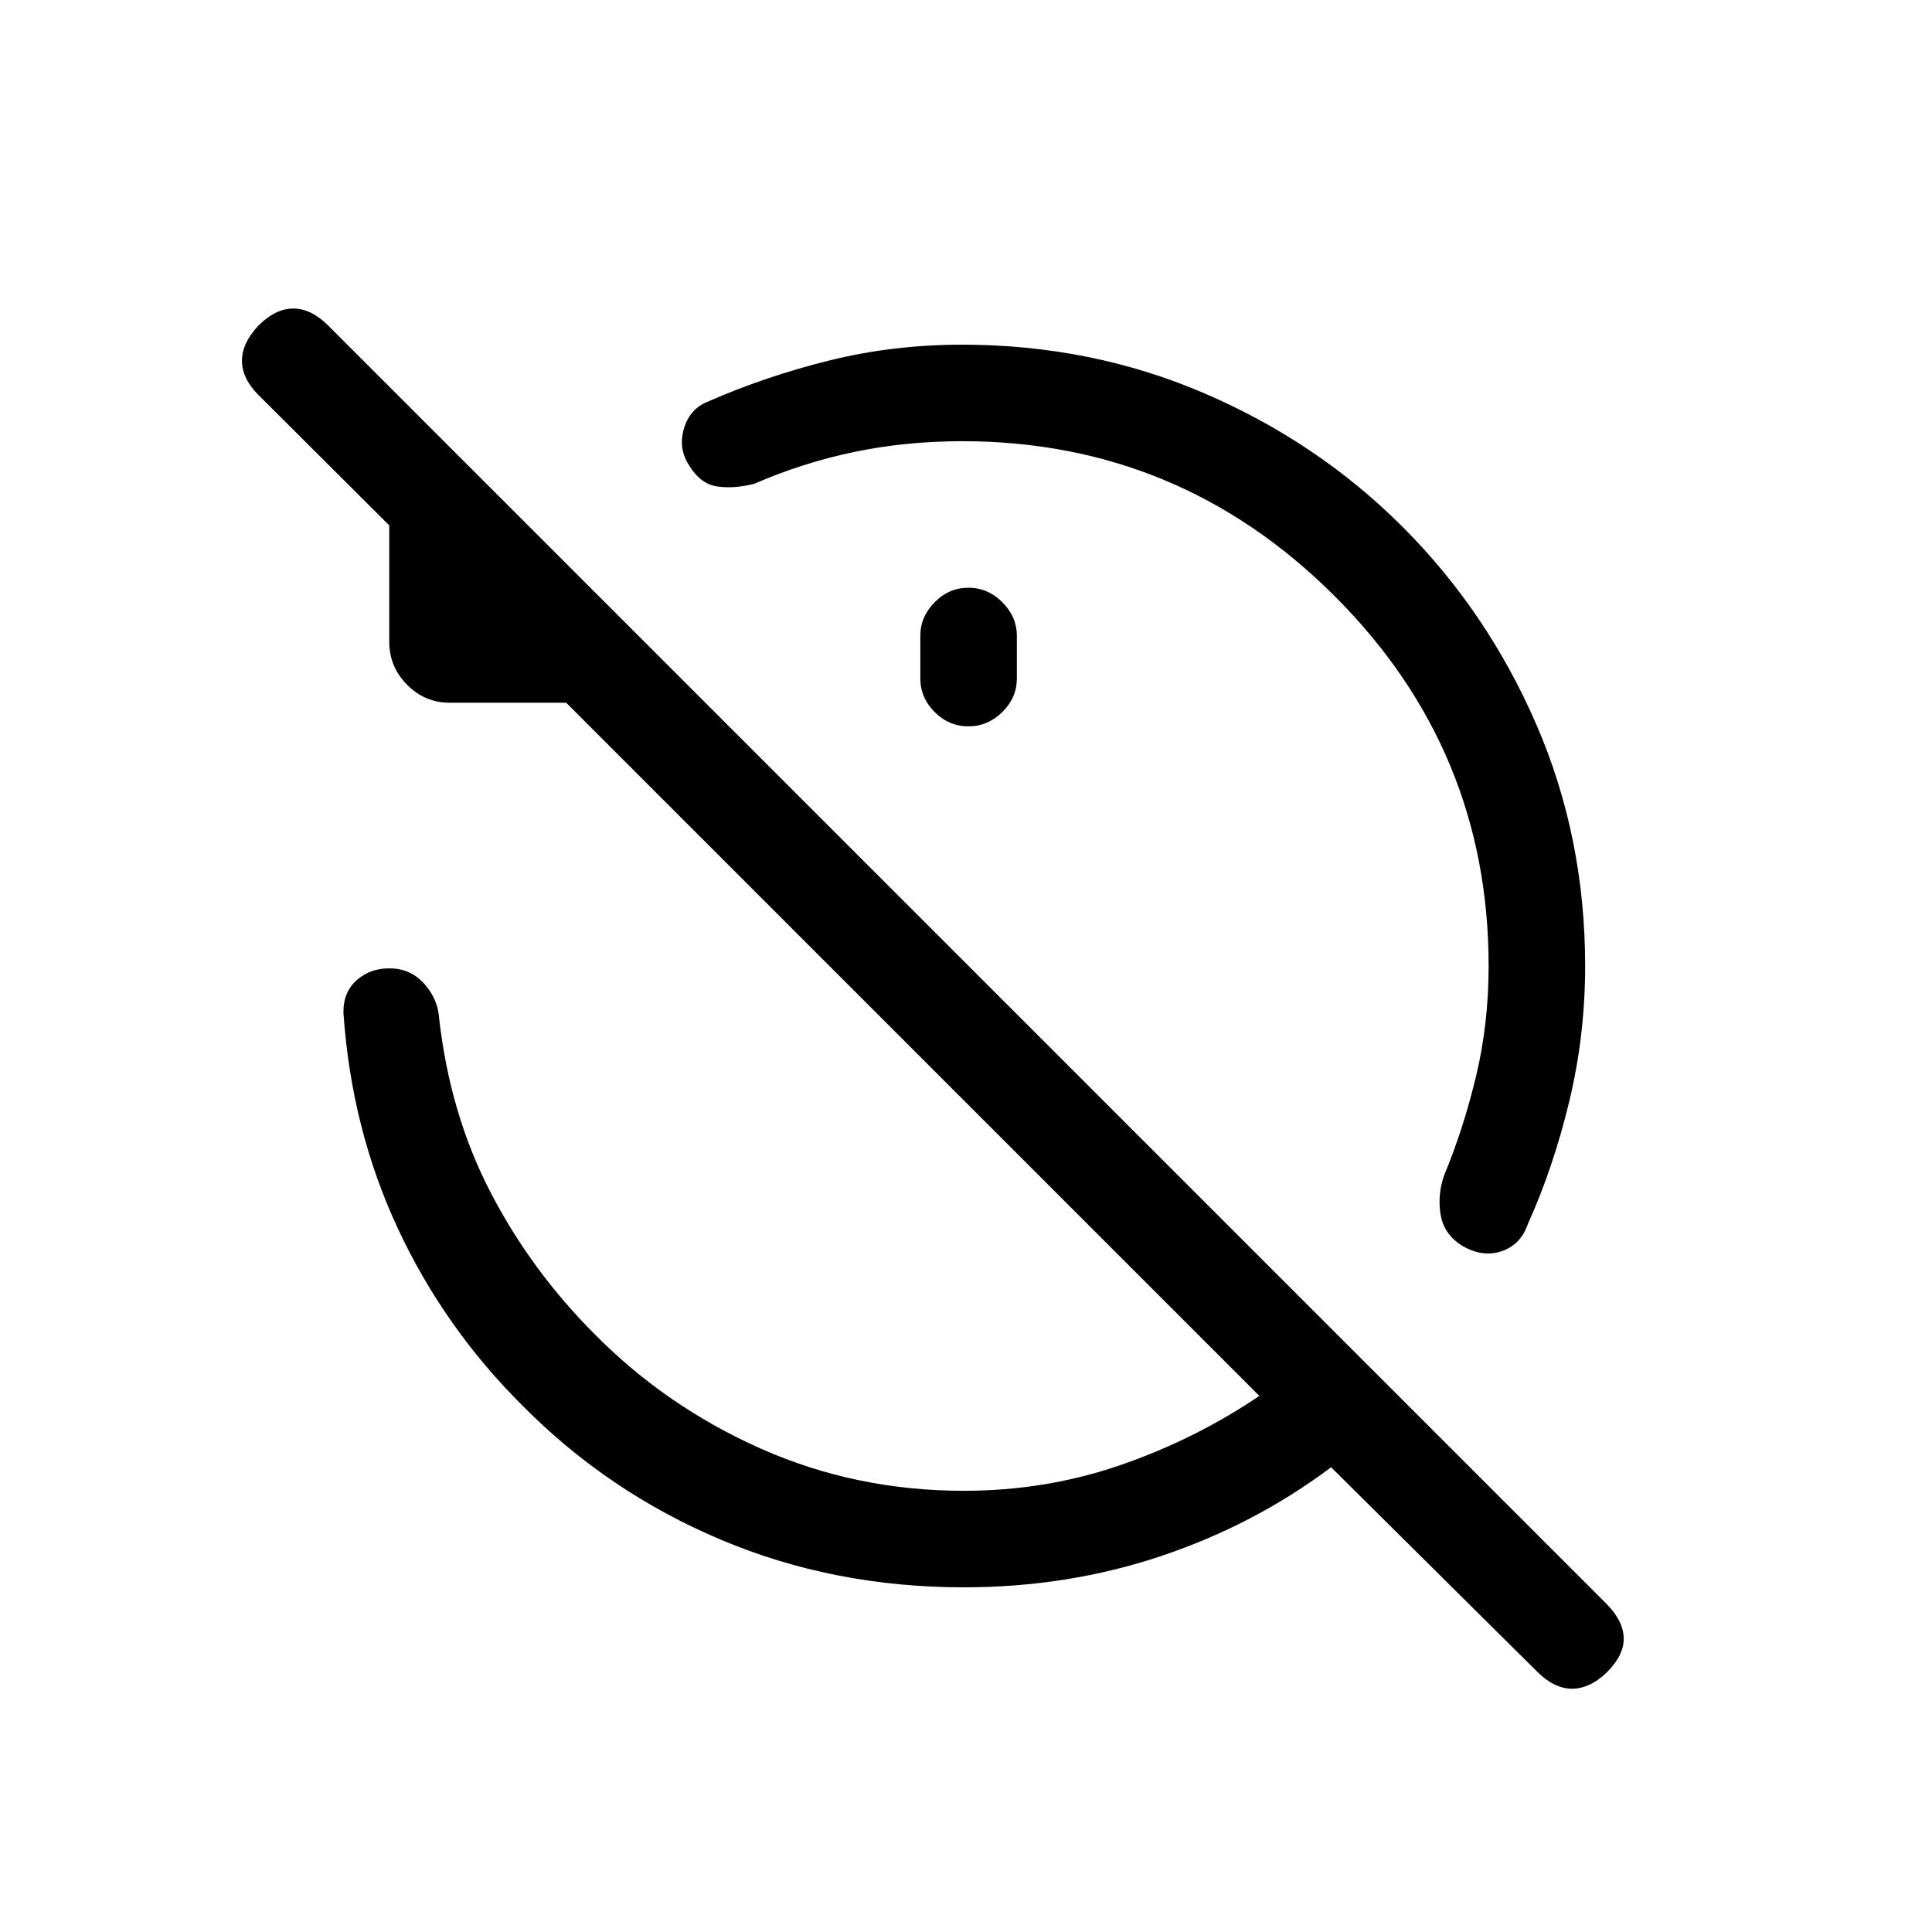 <svg xmlns="http://www.w3.org/2000/svg" height="20" viewBox="0 -960 960 960" width="20"><path d="M478.115-740.769q-28 0-53.577 5.327-25.577 5.327-49.615 15.788-9.846 2.577-18.346 1.404t-14.076-10.403q-5.577-8.346-2.673-18.327 2.903-9.98 12.134-13.557 28.807-12.615 60.384-20.404 31.577-7.788 65.769-7.788 64.154 0 120.442 24.211t98.384 66.307q42.096 42.096 66.404 98.077 24.307 55.98 24.307 120.134 0 34.577-7.942 67.481-7.942 32.903-20.519 60.711-3.462 10.231-12.904 13.481-9.442 3.249-19.48-2.52-9.23-5.576-10.942-15.48-1.711-9.904 1.75-19.749 9.539-22.924 15.808-49.078 6.269-26.153 6.269-54.846 0-107.692-76.942-184.231-76.942-76.538-184.635-76.538Zm3.077 72.807q9.654 0 16.865 7.212 7.212 7.211 7.212 16.672v21.117q0 9.654-7.212 16.769-7.211 7.115-16.865 7.115-9.653 0-16.768-7.115-7.116-7.115-7.116-16.769v-21.117q0-9.461 7.116-16.672 7.115-7.212 16.768-7.212Zm-2.269 496.691q-64.654 0-120.634-23.615-55.981-23.615-98.288-66.307-39.115-38.731-62.25-88.25-23.135-49.519-27.096-107.327-.154-10.346 6.808-16.384 6.961-6.038 17.115-5.654 9.961.385 16.537 7.981 6.577 7.596 7.116 17.057 5.423 47.462 25.5 86.193 20.076 38.731 51.5 70.269 35.692 36.193 82.846 57.135t100.846 20.942q40.885 0 77.962-12.827 37.078-12.827 68.885-34.327L281.346-610.81h-57.882q-12.346 0-21.192-8.942t-8.846-21.288v-57.882l-65.041-64.849q-8.115-8.115-8.154-16.922-.038-8.808 8.154-17.5 8.5-8.5 17.365-8.5 8.865 0 17.365 8.5l635.386 635.386q8.115 8.307 8.307 16.769.192 8.461-8.307 16.961-8.5 8.192-17.365 8.192-8.865 0-17.365-8.5l-102.348-101.54q-38.115 28.577-84.481 44.116-46.365 15.538-98.019 15.538Z"/></svg>